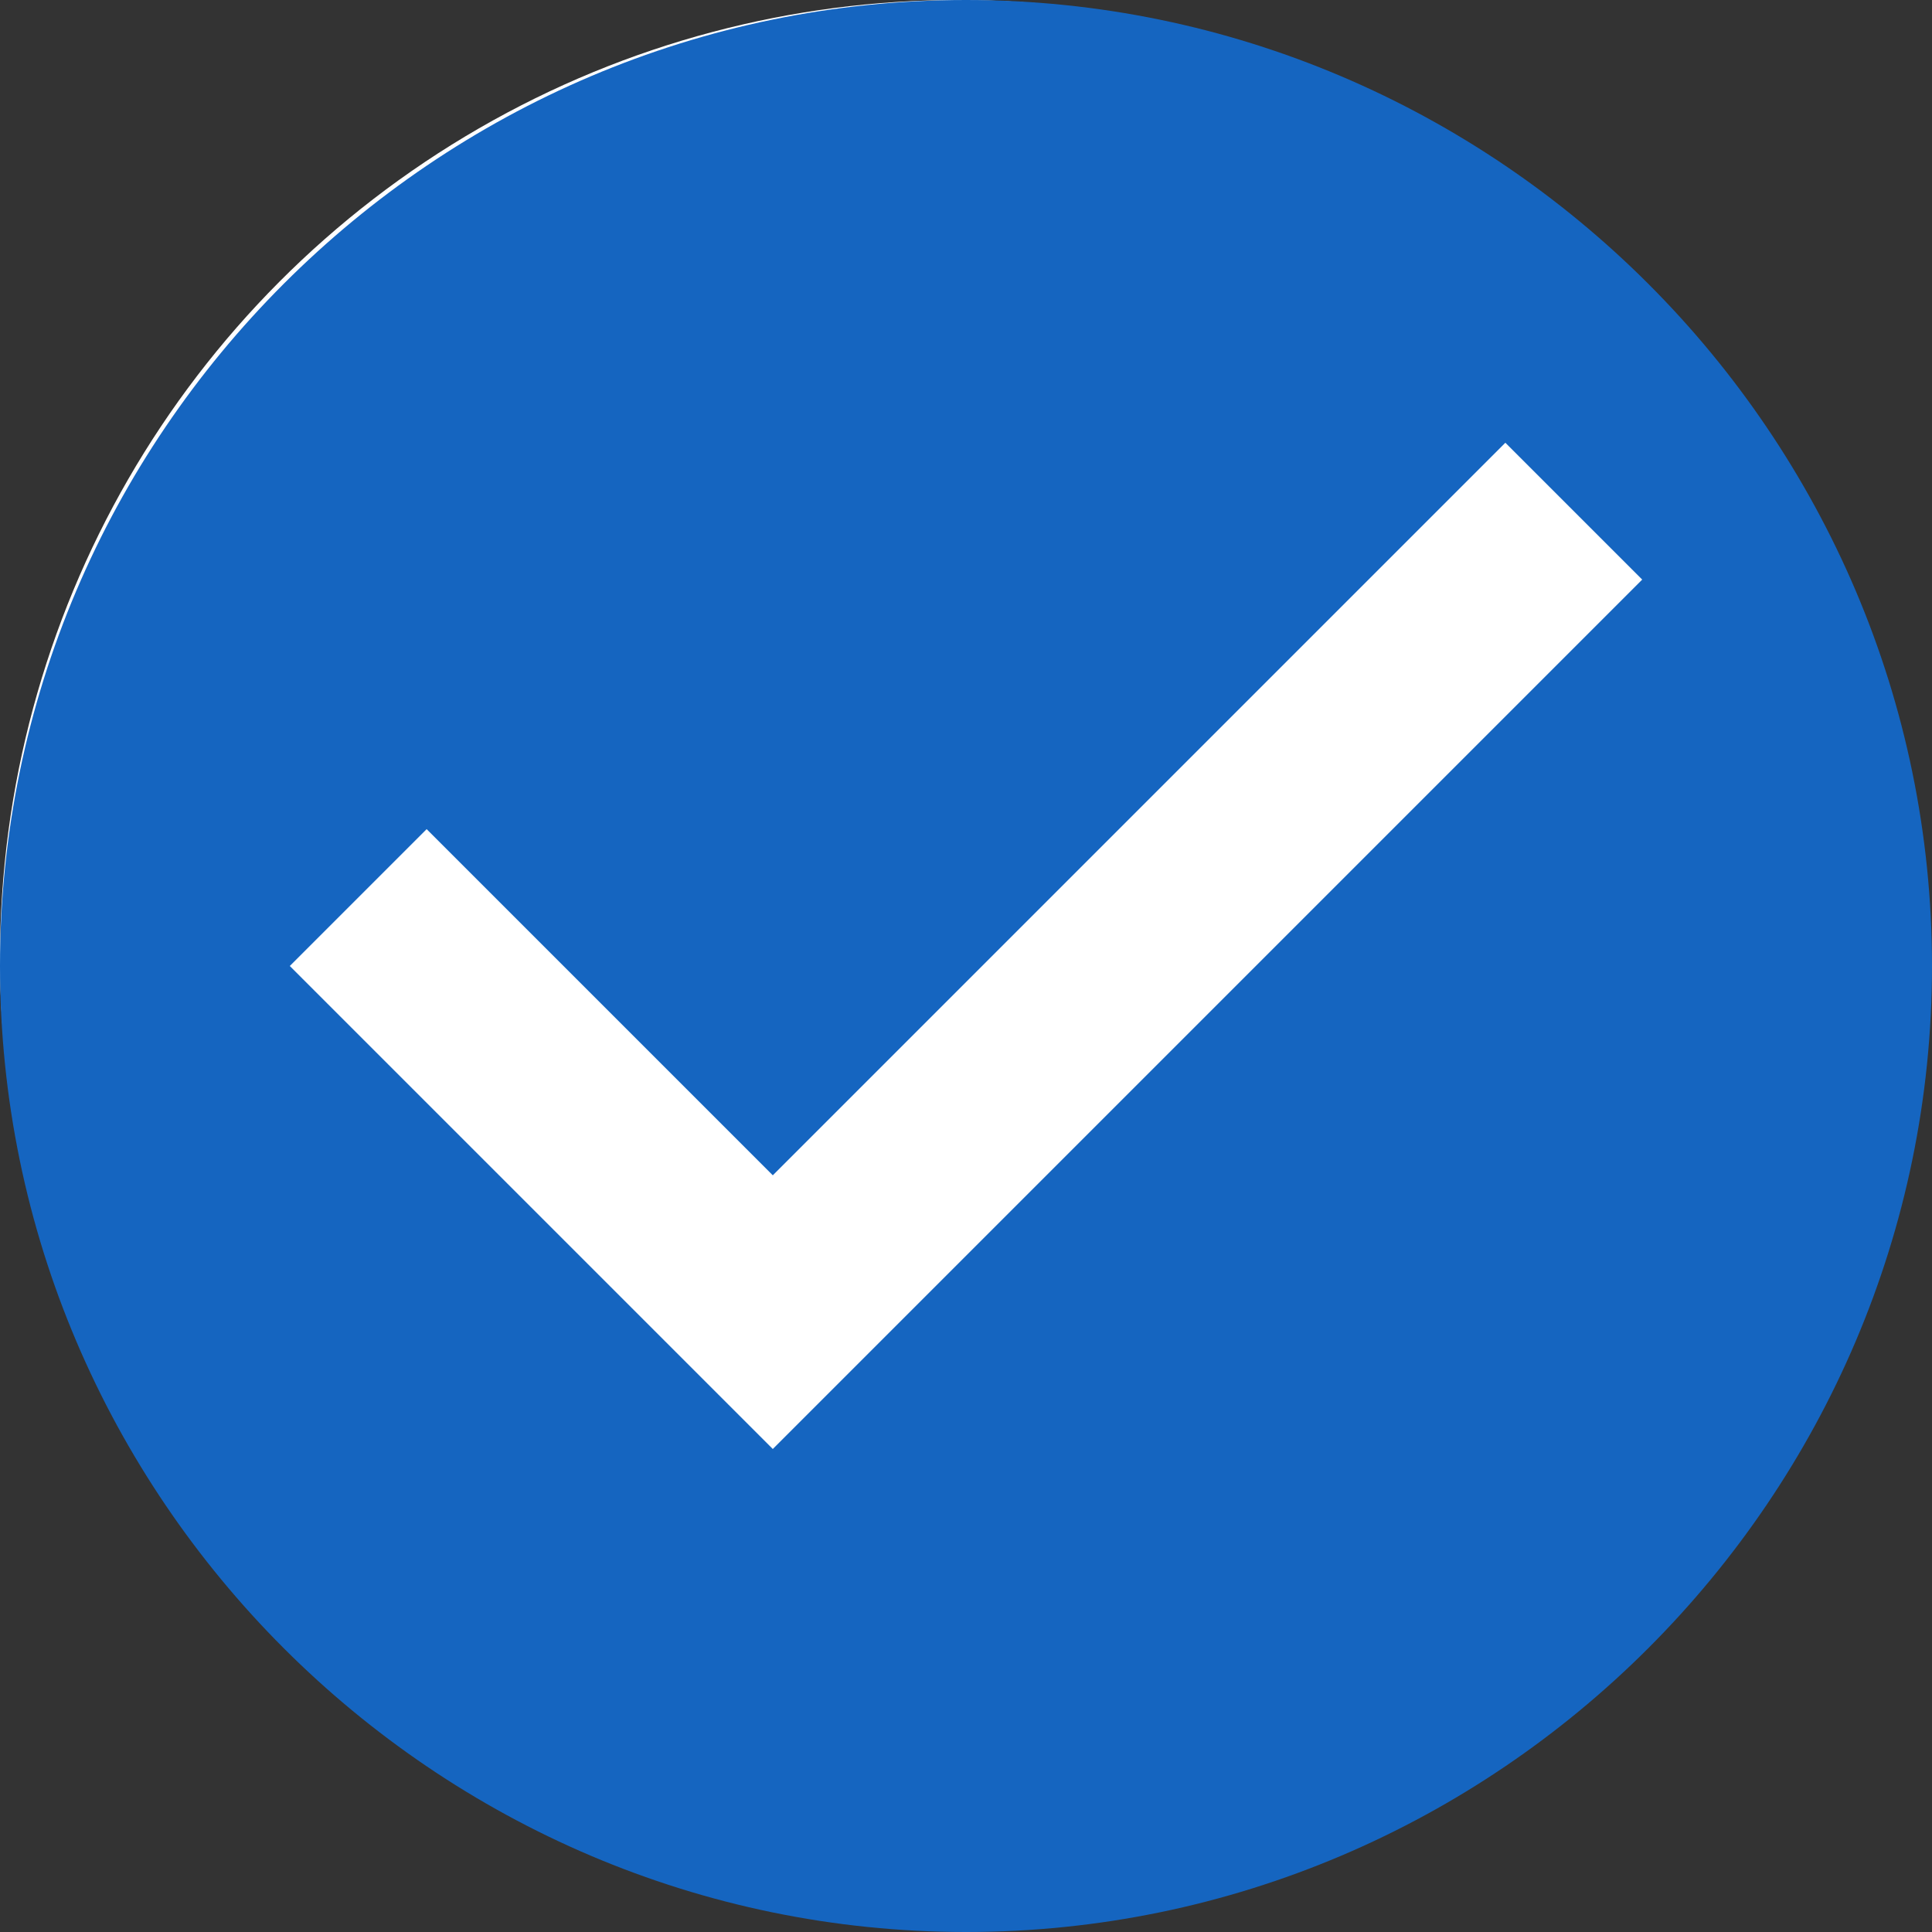 <svg enable-background="new 0 0 24 24" viewBox="0 0 24 24" xmlns="http://www.w3.org/2000/svg"><rect x="0" y="0" width="24" height="24" fill="#333333" stroke="none"/><circle cx="11.9" cy="11.8" fill="#fff" r="11.6"/><circle cx="11.9" cy="11.9" fill="#fff" r="11.9"/><path d="m0 0h24v24h-24z" fill="none"/><path d="m12 0c-6.6 0-12 5.4-12 12s5.4 12 12 12 12-5.4 12-12-5.4-12-12-12zm-2.4 18-6-6 1.7-1.7 4.3 4.3 9.1-9.1 1.7 1.7z" fill="#1565c0"/></svg>